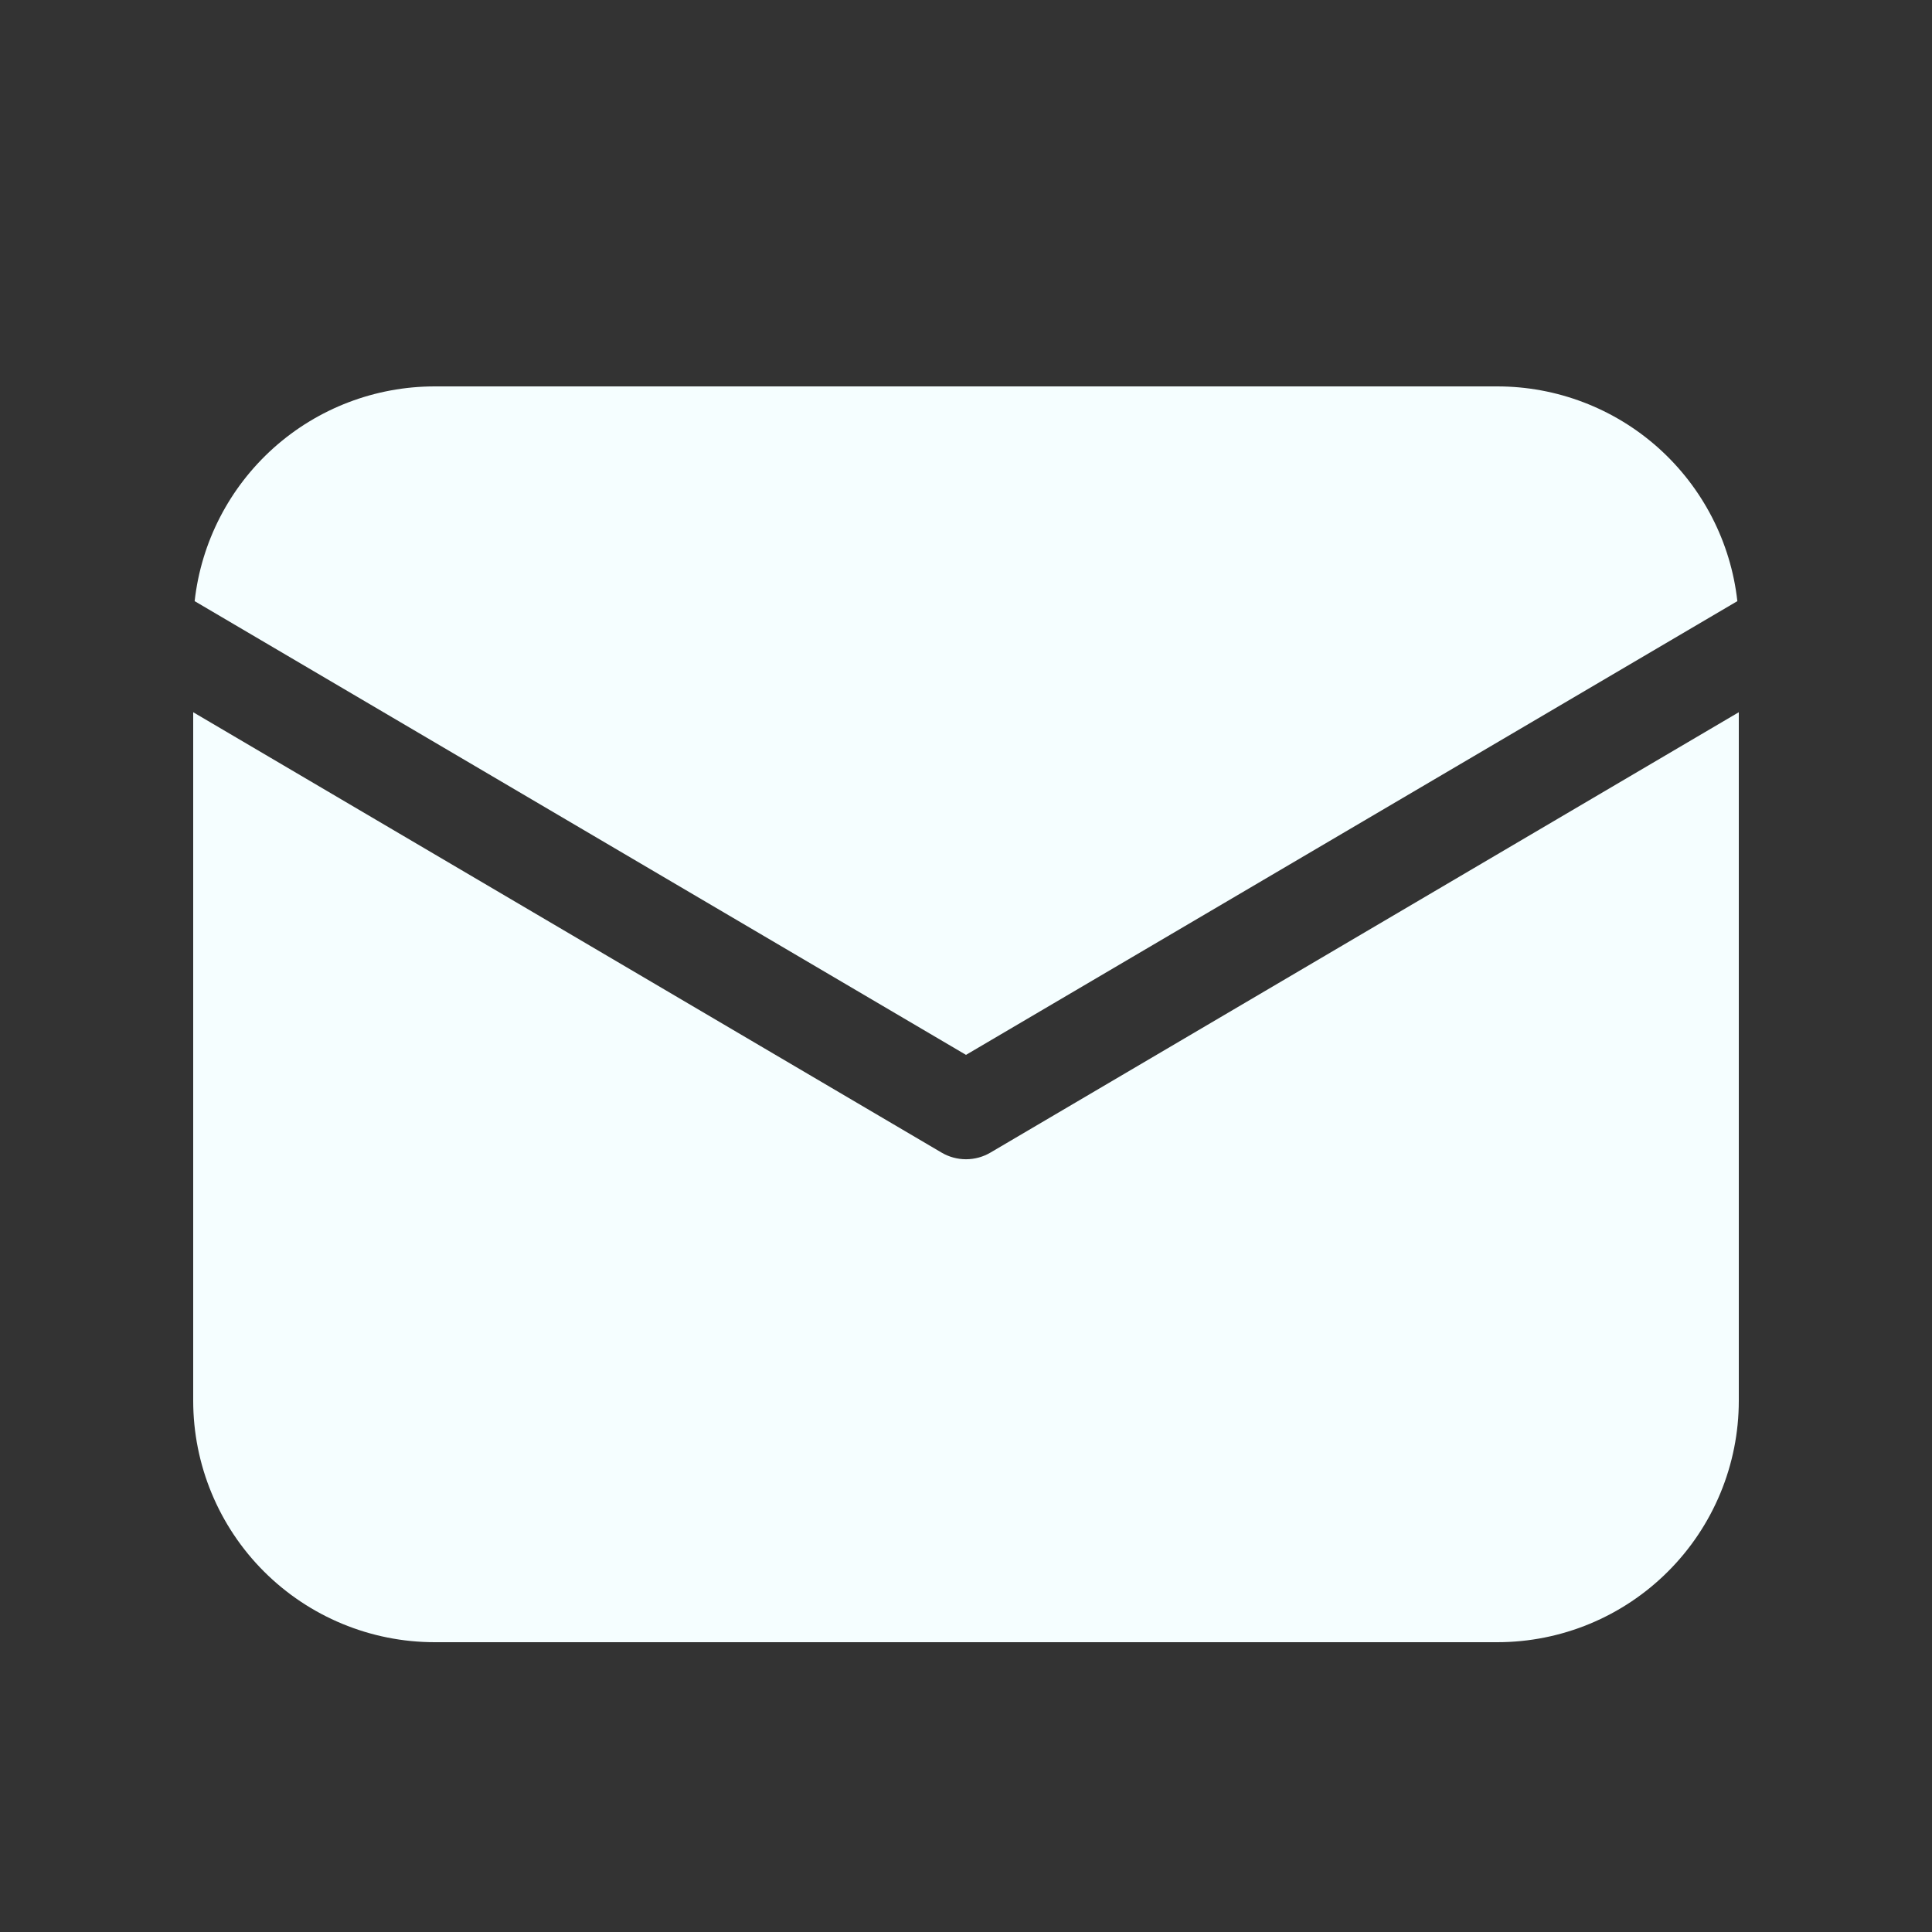 <svg width="40" height="40" viewBox="0 0 40 40" fill="none" xmlns="http://www.w3.org/2000/svg">
<rect x="0" y="0" width="40" height="40" fill="#333333" stroke="none"/>
<path d="M36 14.746V29C36 30.326 35.473 31.598 34.535 32.535C33.598 33.473 32.326 34 31 34H9C7.674 34 6.402 33.473 5.464 32.535C4.527 31.598 4 30.326 4 29V14.746L19.492 23.862C19.646 23.953 19.821 24.001 20 24.001C20.179 24.001 20.354 23.953 20.508 23.862L36 14.746ZM31 8C32.23 8 33.417 8.453 34.334 9.273C35.251 10.094 35.834 11.223 35.97 12.446L20 21.84L4.03 12.446C4.166 11.223 4.749 10.094 5.666 9.273C6.583 8.453 7.77 8 9 8H31Z" fill="#F5FEFF"/>
</svg>
